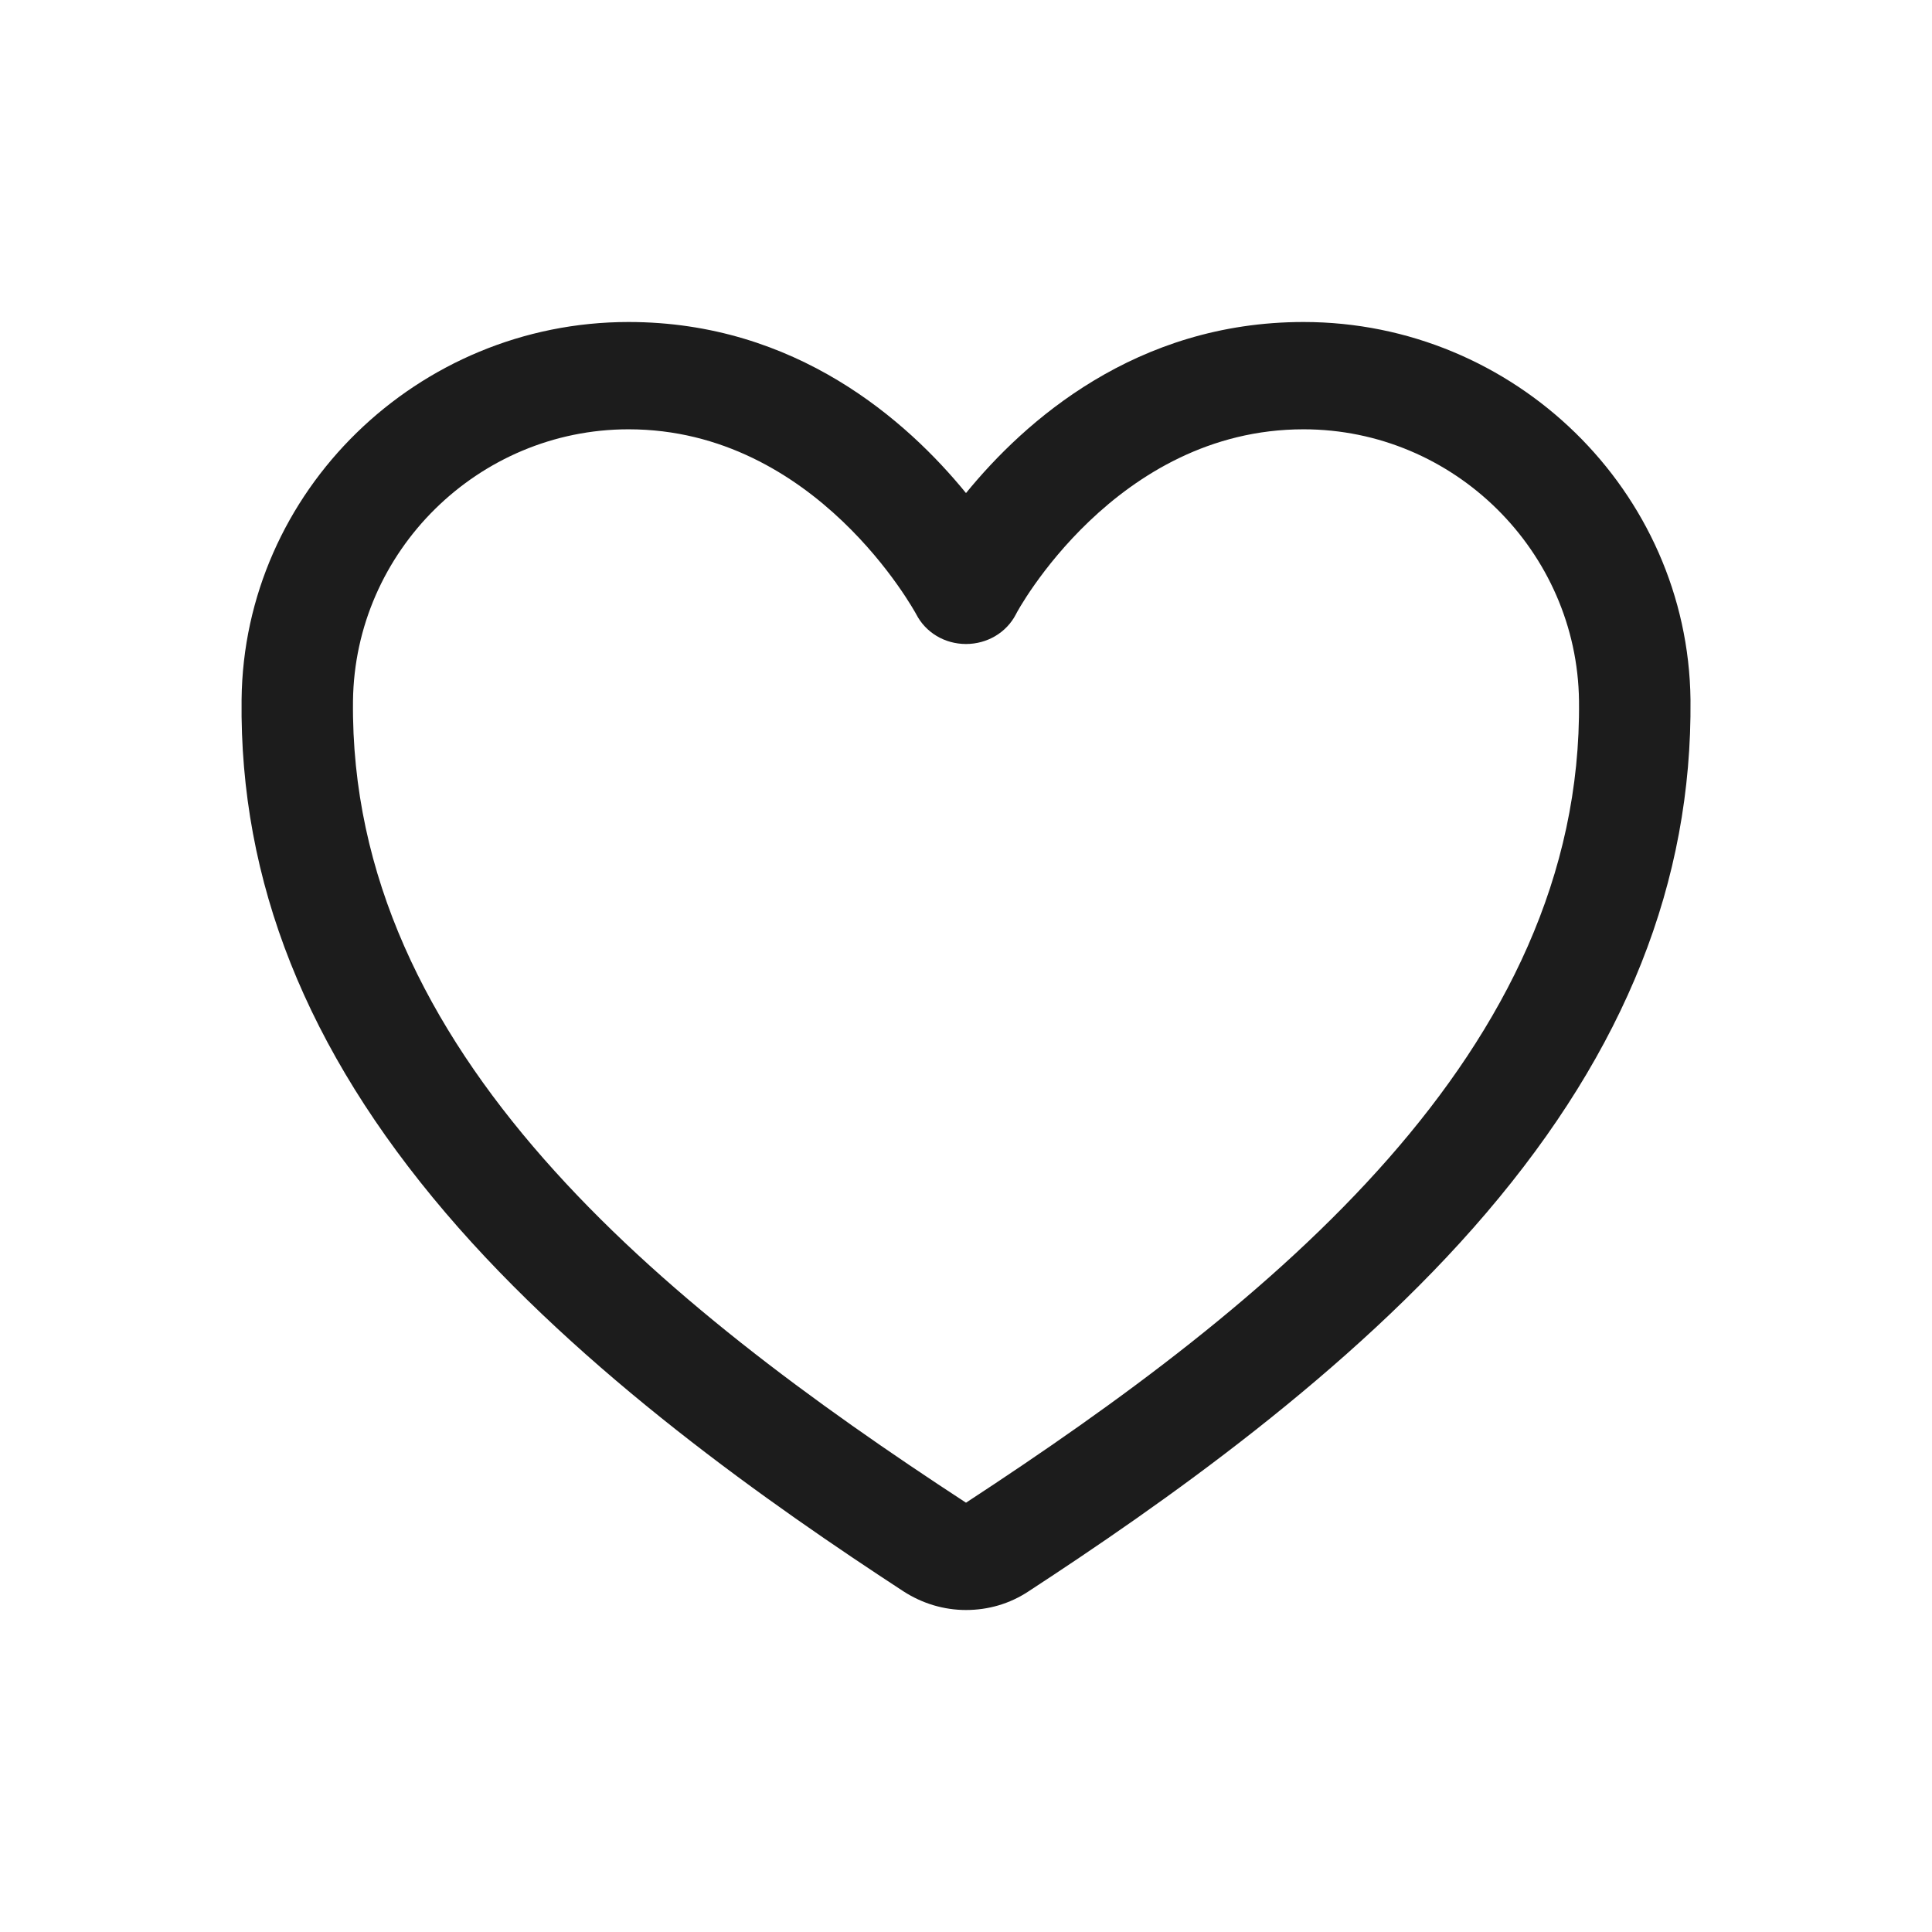 <svg width="24" height="24" viewBox="0 0 24 24" fill="none" xmlns="http://www.w3.org/2000/svg">
<path d="M12 20C11.727 20 11.459 19.921 11.221 19.767C9.594 18.704 7.232 17.058 5.536 15.067C3.805 13.037 2.975 10.95 3.001 8.692C3.027 6.104 5.186 4 7.808 4C9.889 4 11.269 5.229 12 6.125C12.731 5.229 14.111 4 16.193 4C18.815 4 20.969 6.104 21 8.692C21.021 10.95 20.195 13.037 18.464 15.067C16.768 17.058 14.406 18.704 12.779 19.767C12.541 19.925 12.273 20 12 20ZM7.808 5.333C5.943 5.333 4.407 6.846 4.385 8.708C4.338 13.067 8.21 16.192 12 18.667C15.79 16.188 19.663 13.067 19.615 8.708C19.593 6.85 18.062 5.333 16.193 5.333C13.856 5.333 12.627 7.608 12.619 7.633C12.502 7.858 12.264 8 12 8C11.736 8 11.498 7.858 11.381 7.629C11.368 7.608 10.14 5.333 7.808 5.333Z" fill="#1C1C1C"/>
</svg>
